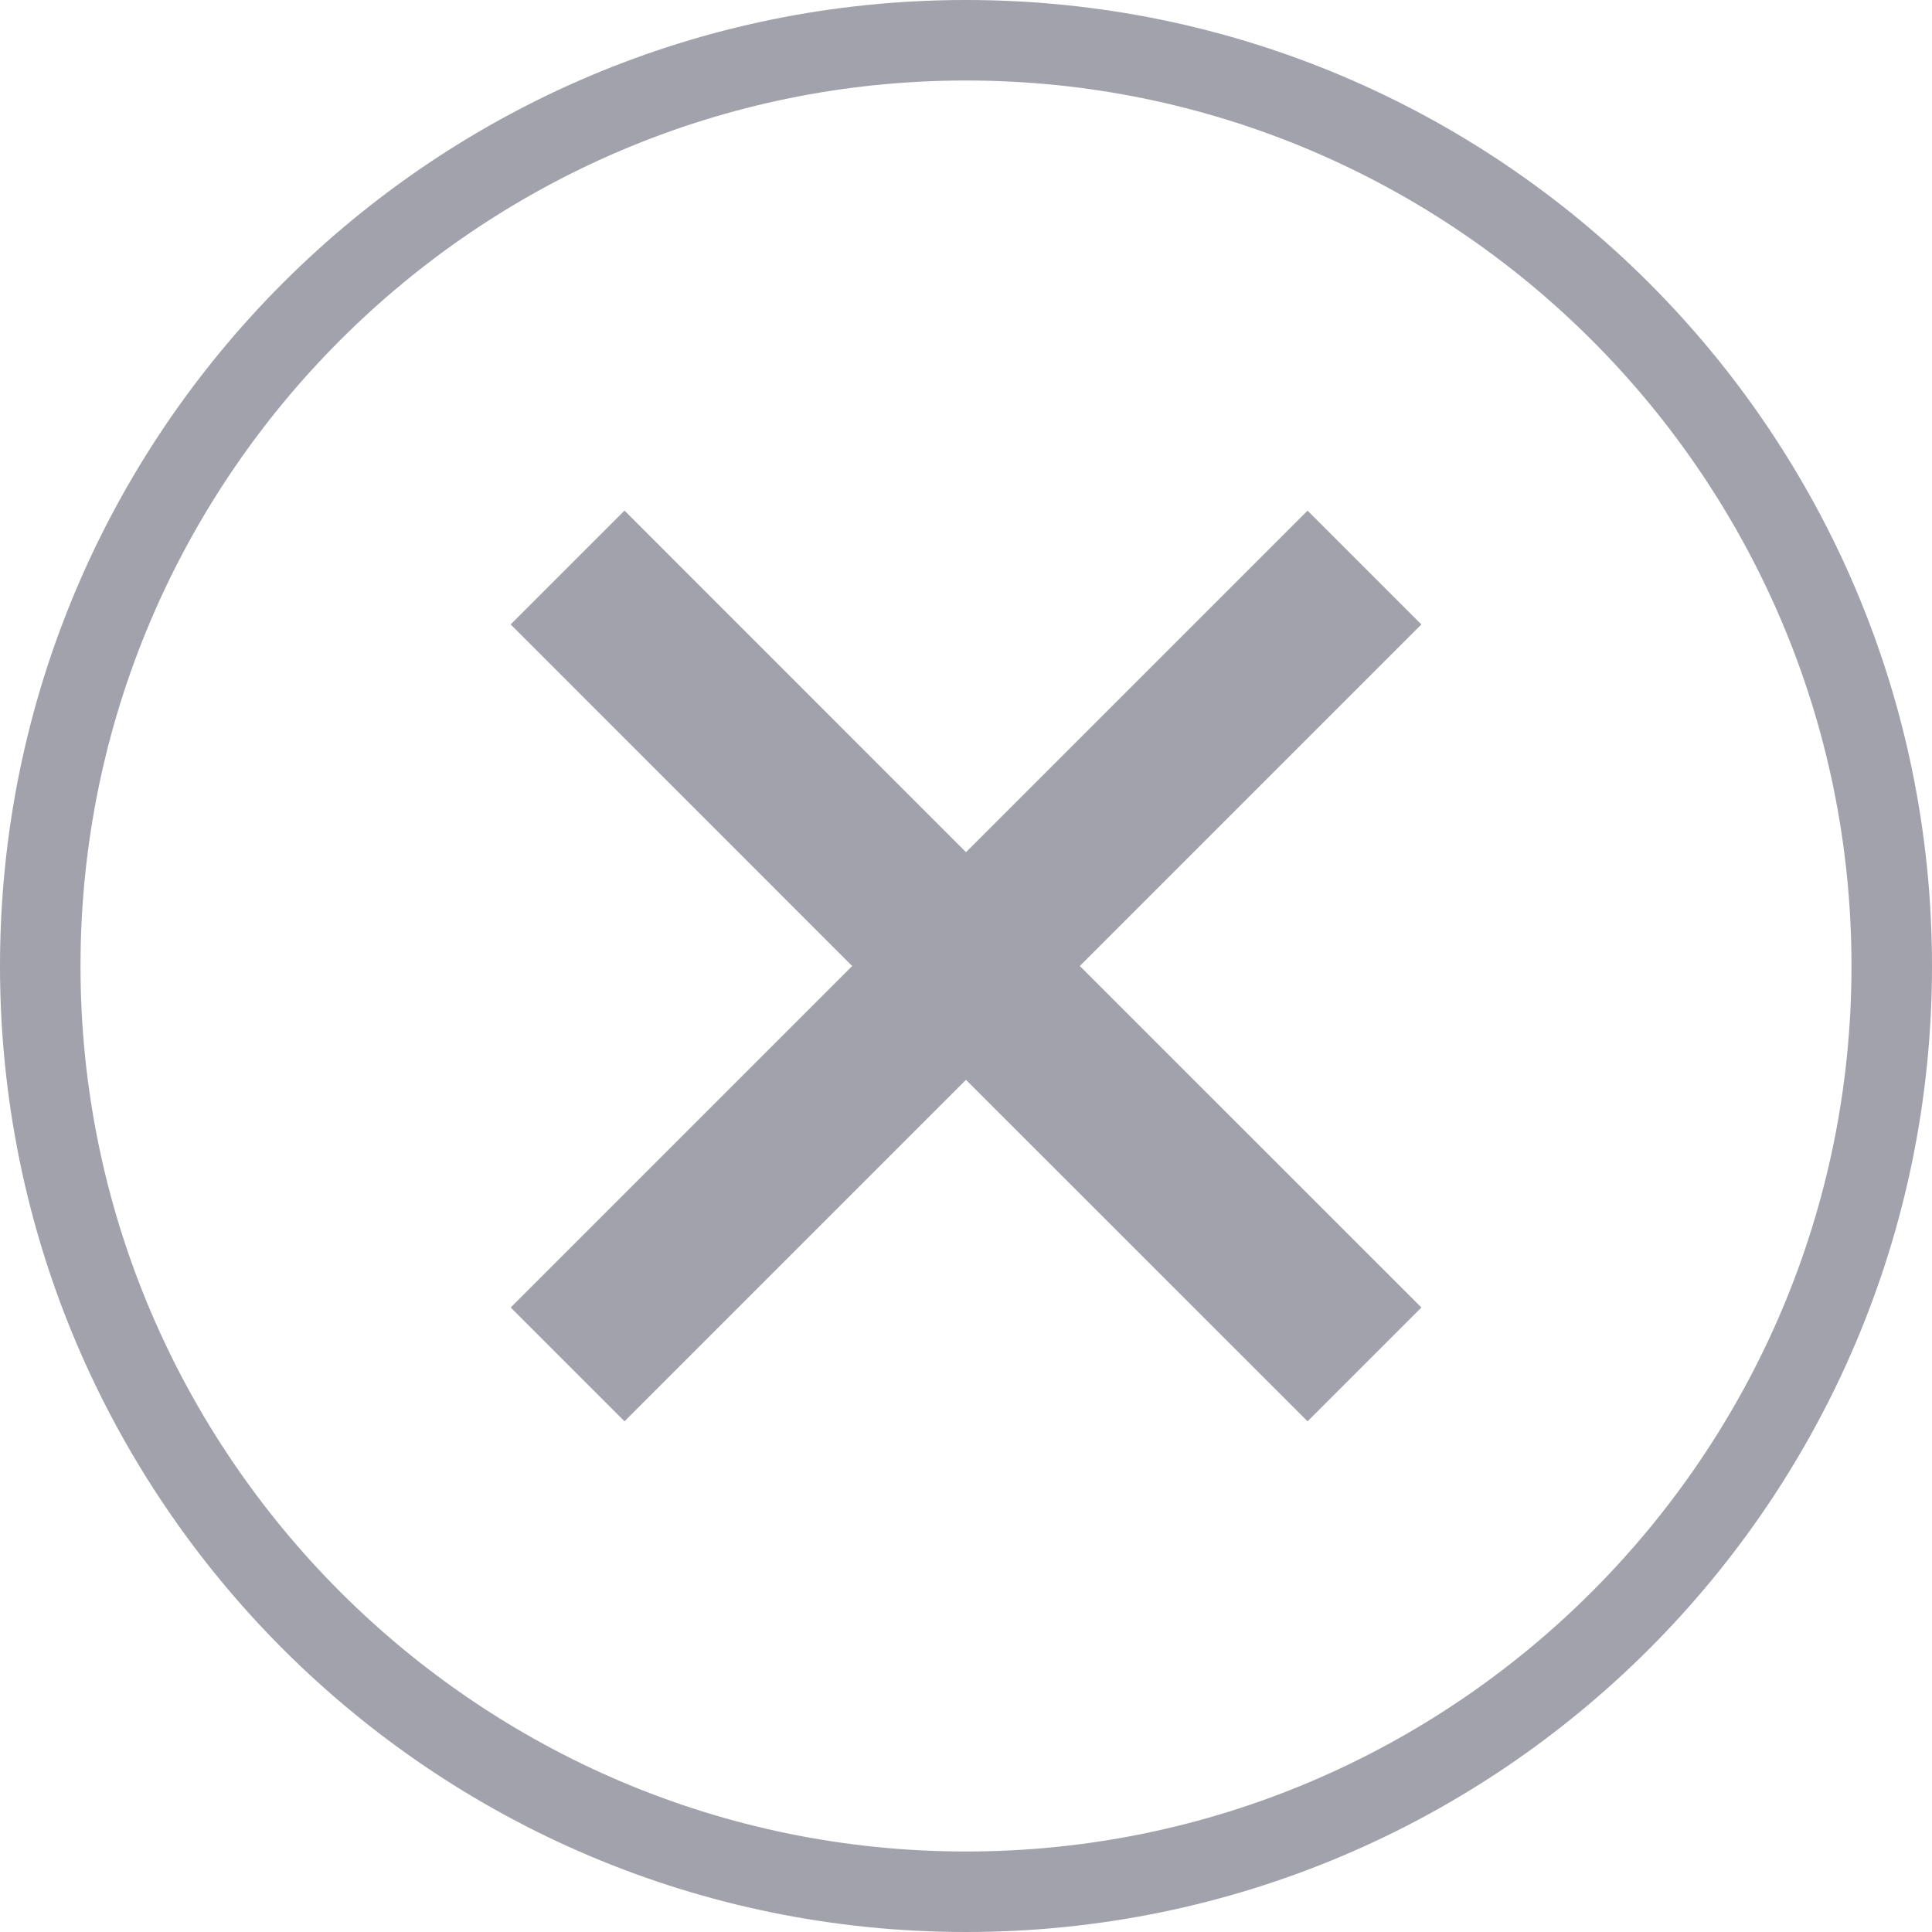 <?xml version="1.0" encoding="utf-8"?>
<!-- Generator: Adobe Illustrator 16.0.0, SVG Export Plug-In . SVG Version: 6.00 Build 0)  -->
<!DOCTYPE svg PUBLIC "-//W3C//DTD SVG 1.0//EN" "http://www.w3.org/TR/2001/REC-SVG-20010904/DTD/svg10.dtd">
<svg version="1.0" id="Layer_1" xmlns="http://www.w3.org/2000/svg" xmlns:xlink="http://www.w3.org/1999/xlink" x="0px" y="0px"
	 width="24px" height="24px" viewBox="0 0 24 24" enable-background="new 0 0 24 24" xml:space="preserve">
<g>
	<g>
		<path fill="#A2A2AC" d="M12,0C5.373,0,0,5.373,0,12s5.373,12,12,12s12-5.373,12-12S18.627,0,12,0z M12,23C5.935,23,1,18.064,1,12
			C1,5.935,5.935,1,12,1c6.064,0,11,4.935,11,11C23,18.064,18.064,23,12,23z"/>
	</g>
	<polygon fill="#A2A2AC" points="16.243,6.343 12,10.586 7.758,6.343 6.344,7.757 10.586,12 6.344,16.242 7.758,17.656 12,13.414 
		16.243,17.656 17.657,16.242 13.414,12 17.657,7.757 	"/>
</g>
</svg>
